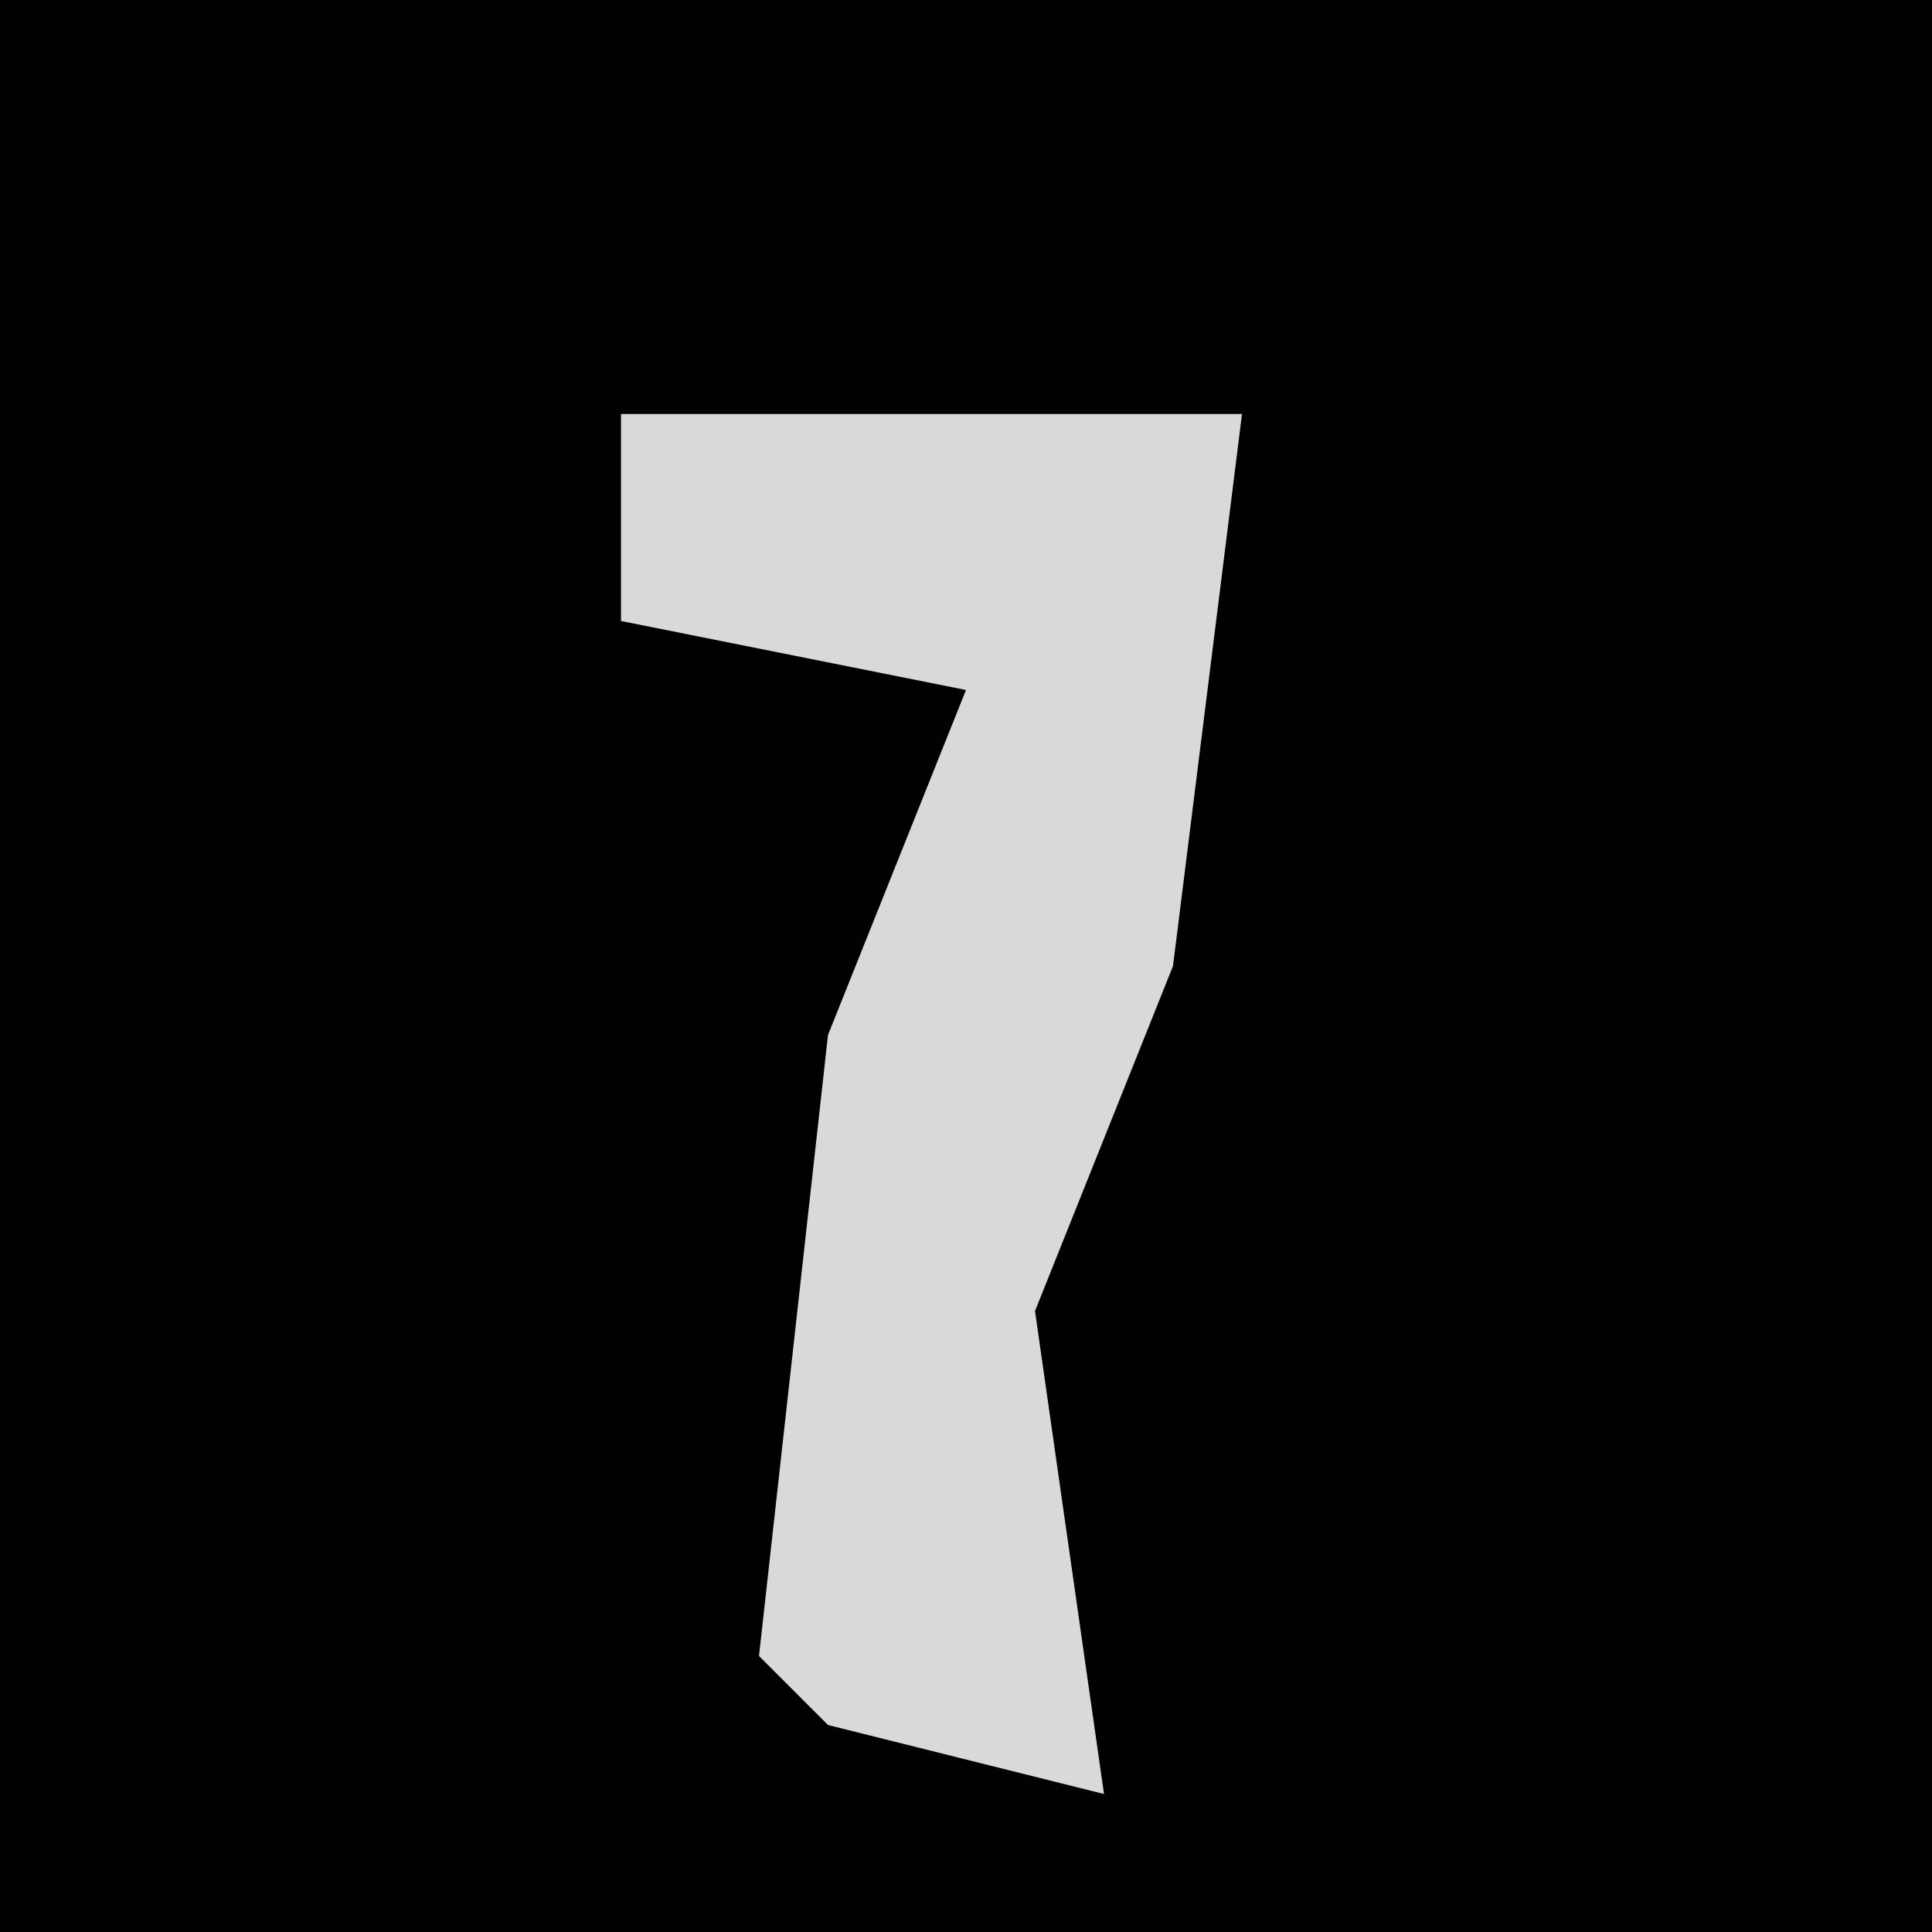 <?xml version="1.0" encoding="UTF-8"?>
<svg version="1.1" xmlns="http://www.w3.org/2000/svg" width="28" height="28">
<path d="M0,0 L28,0 L28,28 L0,28 Z " fill="#010101" transform="translate(0,0)"/>
<path d="M0,0 L9,0 L8,8 L6,13 L7,20 L3,19 L2,18 L3,9 L5,4 L0,3 Z " fill="#D9D9D9" transform="translate(9,6)"/>
</svg>
